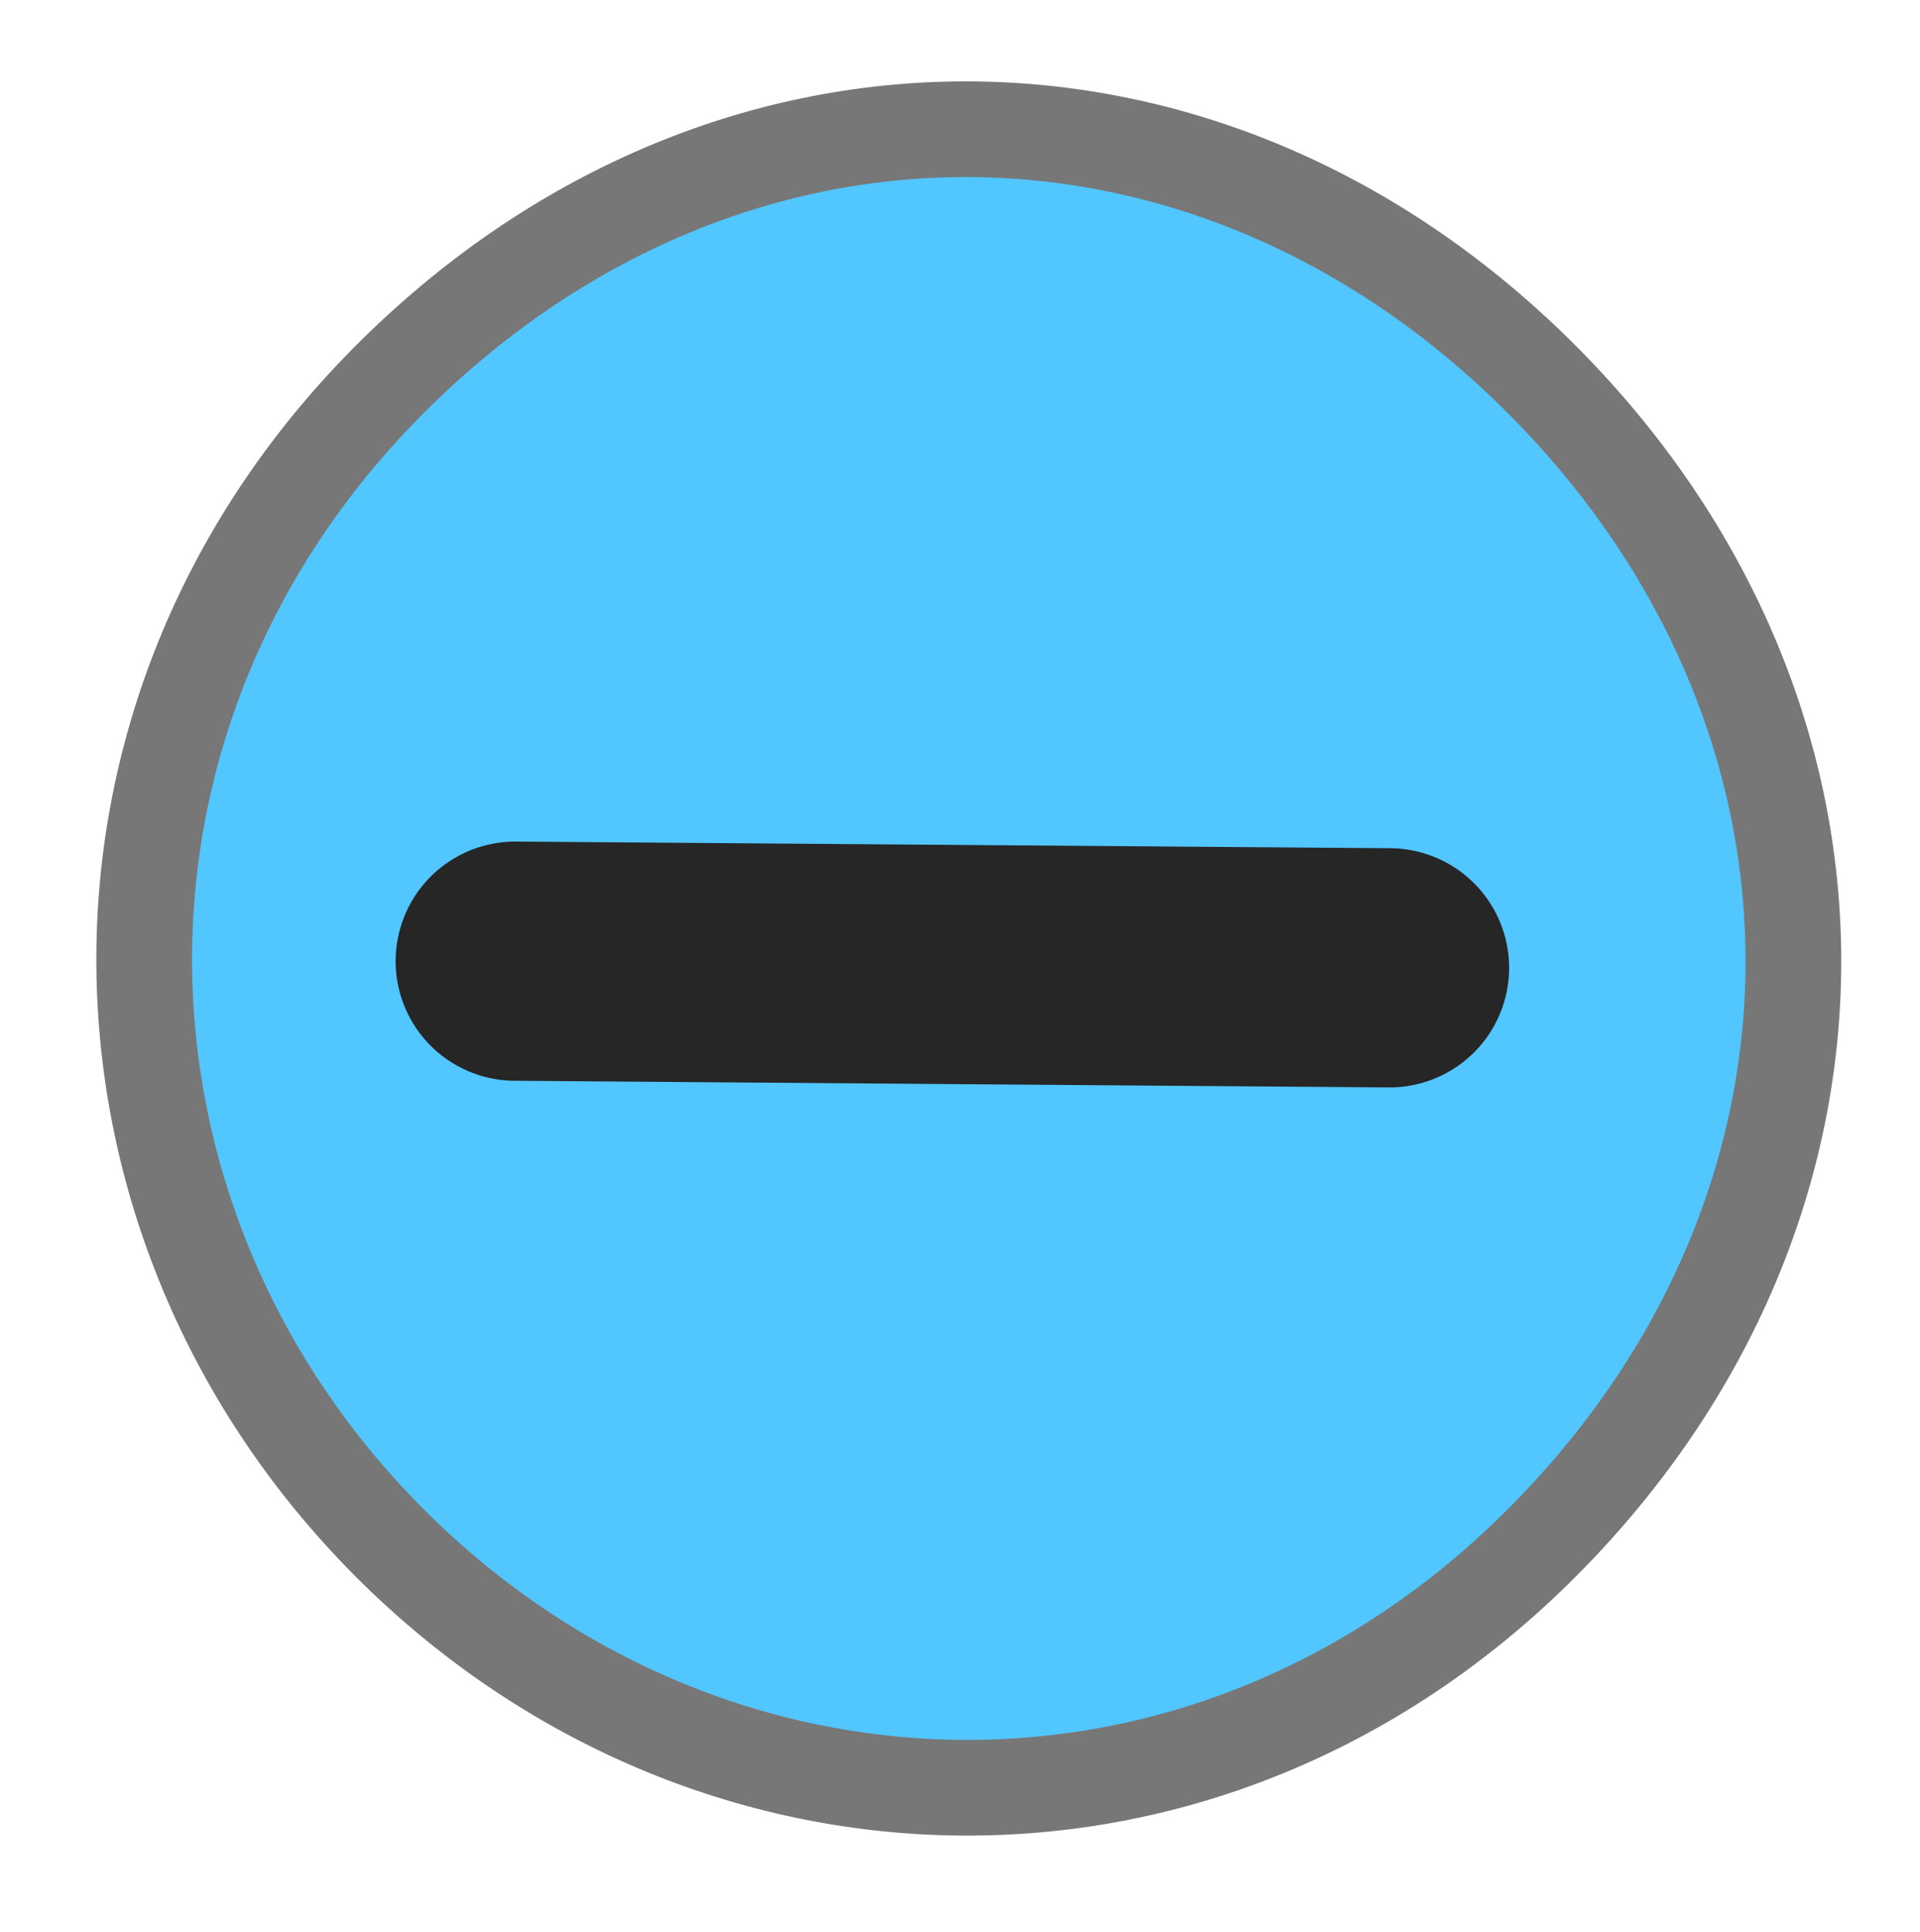 <svg version="1.1" xmlns="http://www.w3.org/2000/svg" xmlns:xlink="http://www.w3.org/1999/xlink" width="40.125" height="40.375" viewBox="0,0,40.125,40.375"><g transform="translate(-219.938,-159.812)"><g data-paper-data="{&quot;isPaintingLayer&quot;:true}" fill-rule="nonzero" stroke-linejoin="miter" stroke-miterlimit="10" stroke-dasharray="" stroke-dashoffset="0" style="mix-blend-mode: normal"><path d="M228.056,192.036c-6.639,-6.678 -6.971,-17.257 0,-24.268c6.971,-7.011 17.167,-7.002 24.128,0c6.961,7.002 6.994,17.233 0,24.268c-6.994,7.034 -17.489,6.678 -24.128,0z" fill="#52c6ff" stroke="#777777" stroke-width="2" stroke-linecap="butt"/><path d="M230.706,179.902l18.27,0.139" fill="none" stroke="#262626" stroke-width="5" stroke-linecap="round"/><path d="M219.938,200.188v-40.375h40.125v40.375z" fill="none" stroke="none" stroke-width="0" stroke-linecap="butt"/></g></g></svg>